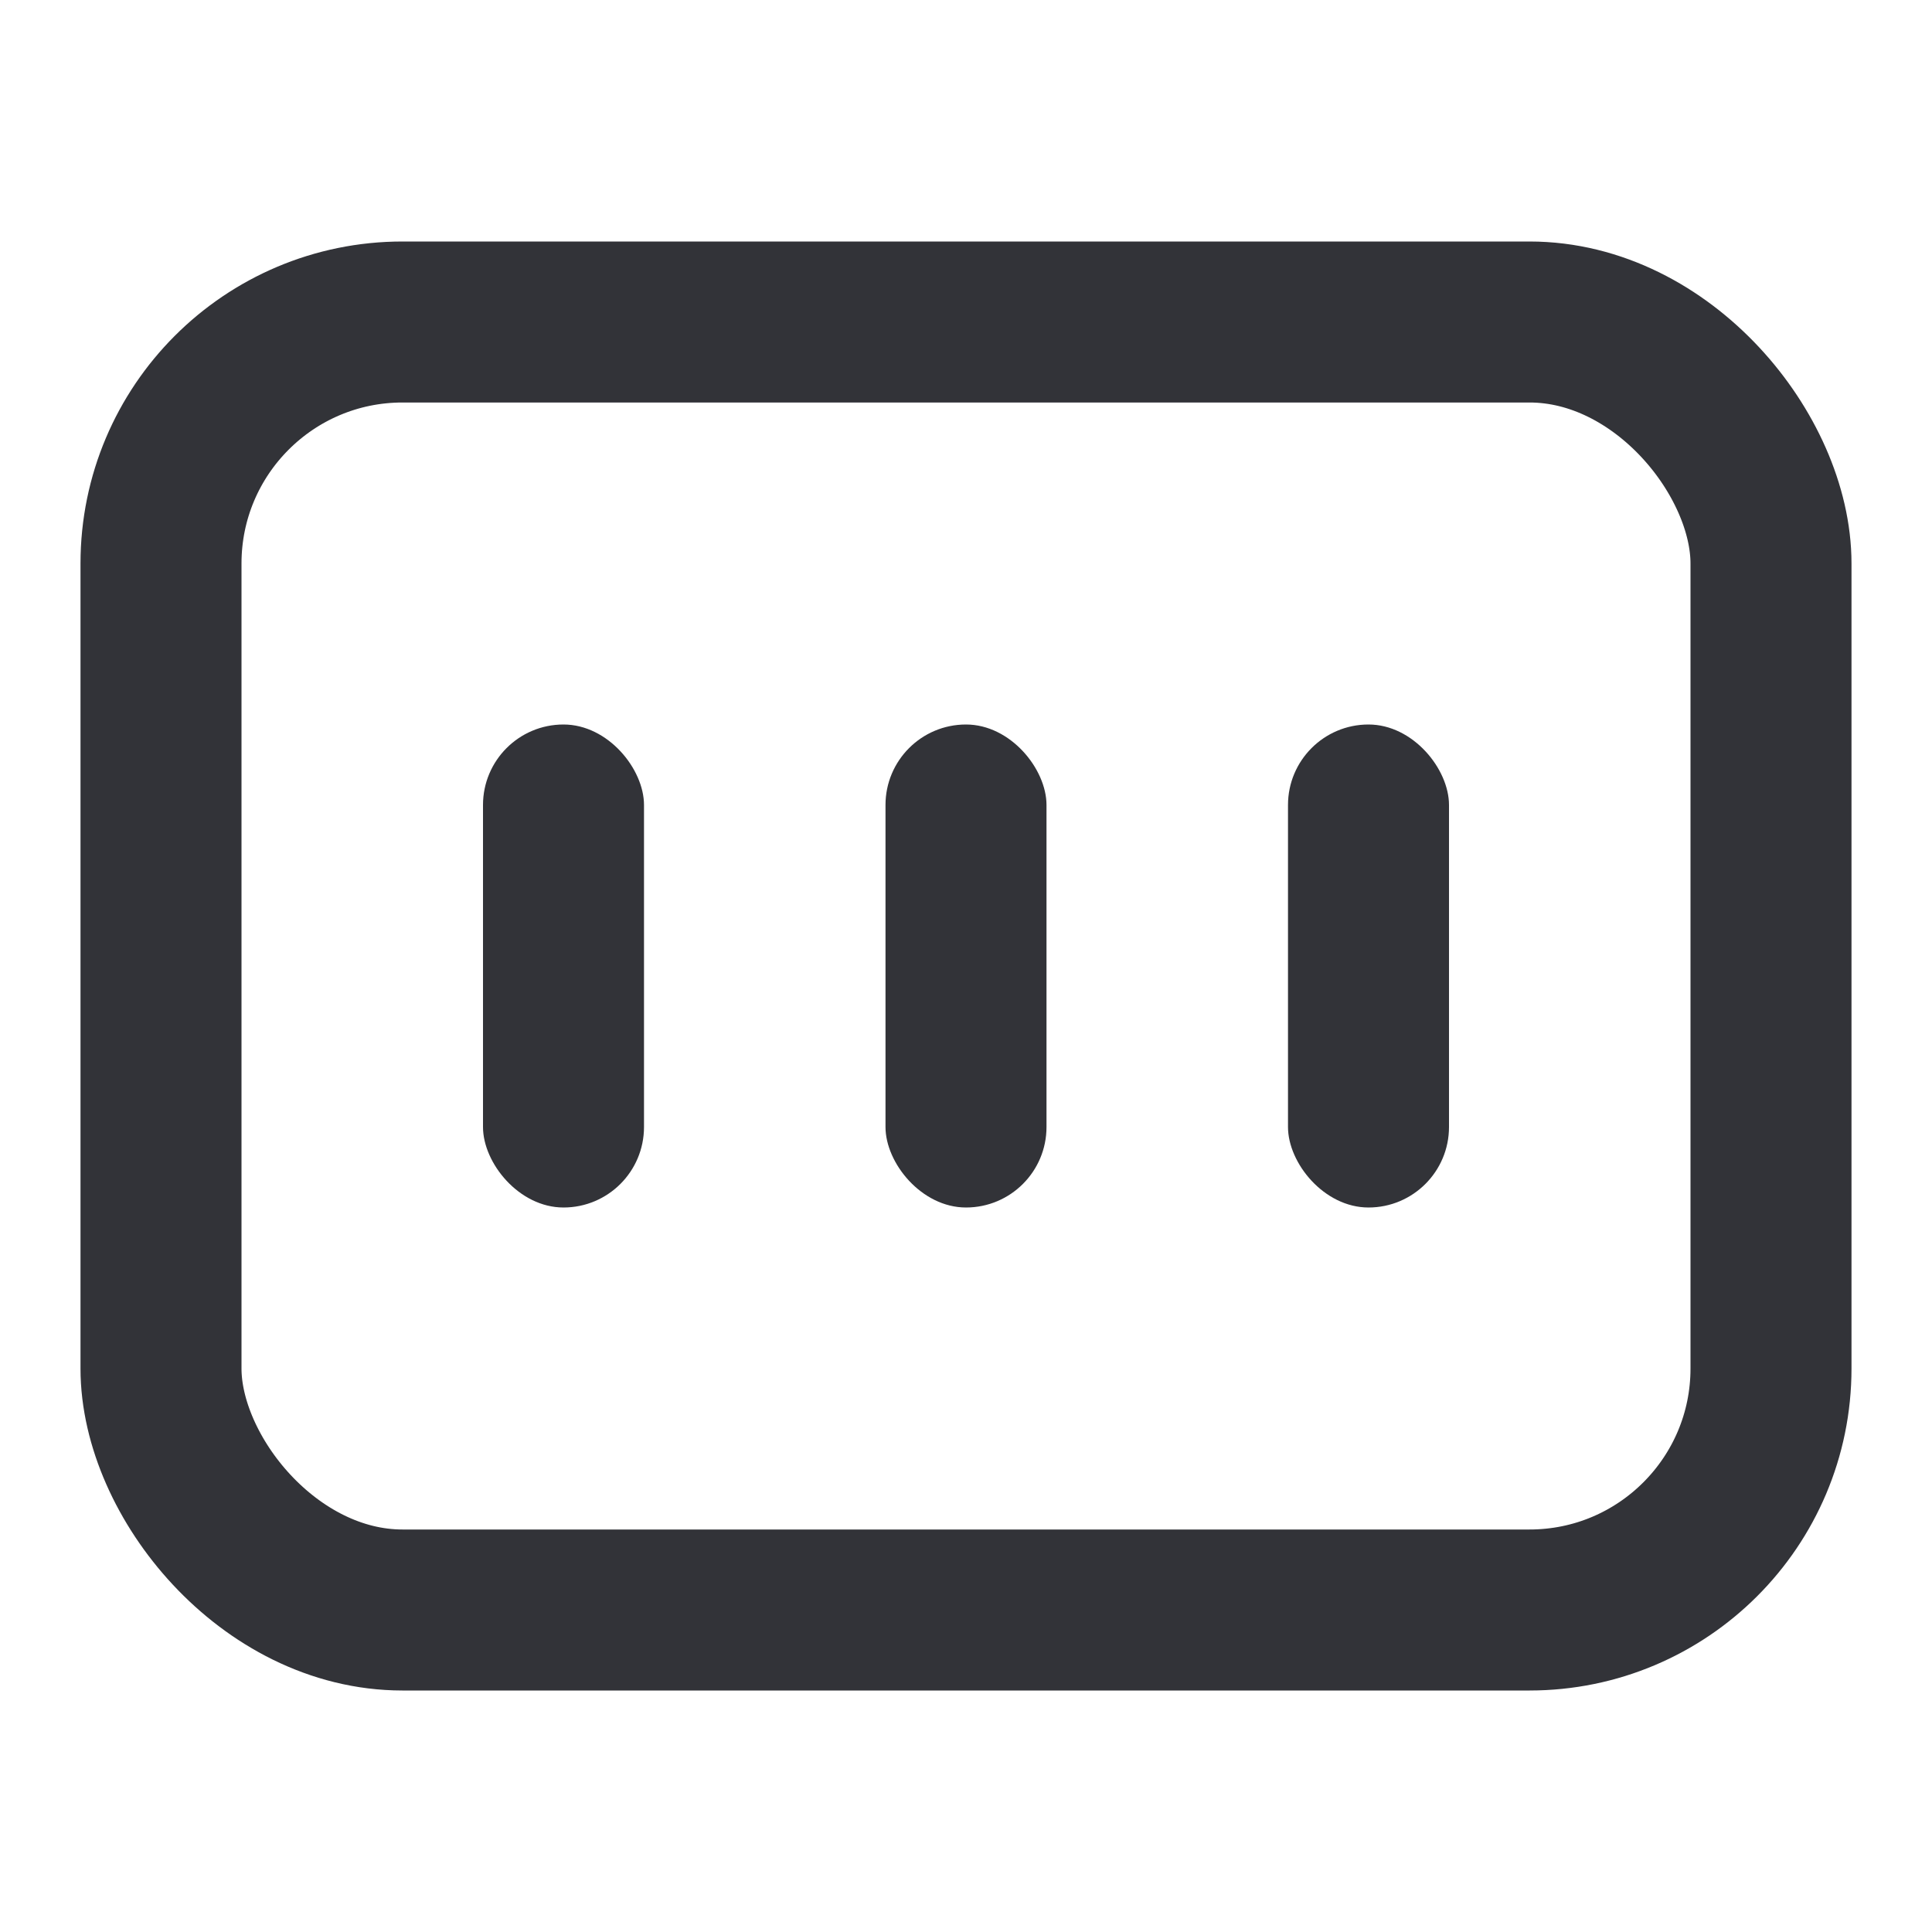 <?xml version="1.0" encoding="UTF-8"?>
<svg width="24px" height="24px" viewBox="0 0 24 24" version="1.1" xmlns="http://www.w3.org/2000/svg" xmlns:xlink="http://www.w3.org/1999/xlink">
    <title>-mockplus-</title>
    <g id="页面-1" stroke="none" stroke-width="1" fill="none" fill-rule="evenodd">
        <g id="登录页" transform="translate(-1428, -513)">
            <g id="编组-6" transform="translate(1324, 24)">
                <g id="编组-7" transform="translate(80, 385)">
                    <g id="编组-3" transform="translate(0, 88)">
                        <g id="编组" transform="translate(24, 16)">
                            <rect id="矩形" stroke="#323338" stroke-width="2" x="2" y="4" width="20" height="16" rx="3"></rect>
                            <rect id="矩形" fill="#323338" x="6" y="9" width="2" height="6" rx="1"></rect>
                            <rect id="矩形备份-2" fill="#323338" x="11" y="9" width="2" height="6" rx="1"></rect>
                            <rect id="矩形备份-4" fill="#323338" x="16" y="9" width="2" height="6" rx="1"></rect>
                        </g>
                    </g>
                </g>
            </g>
        </g>
    </g>
</svg>